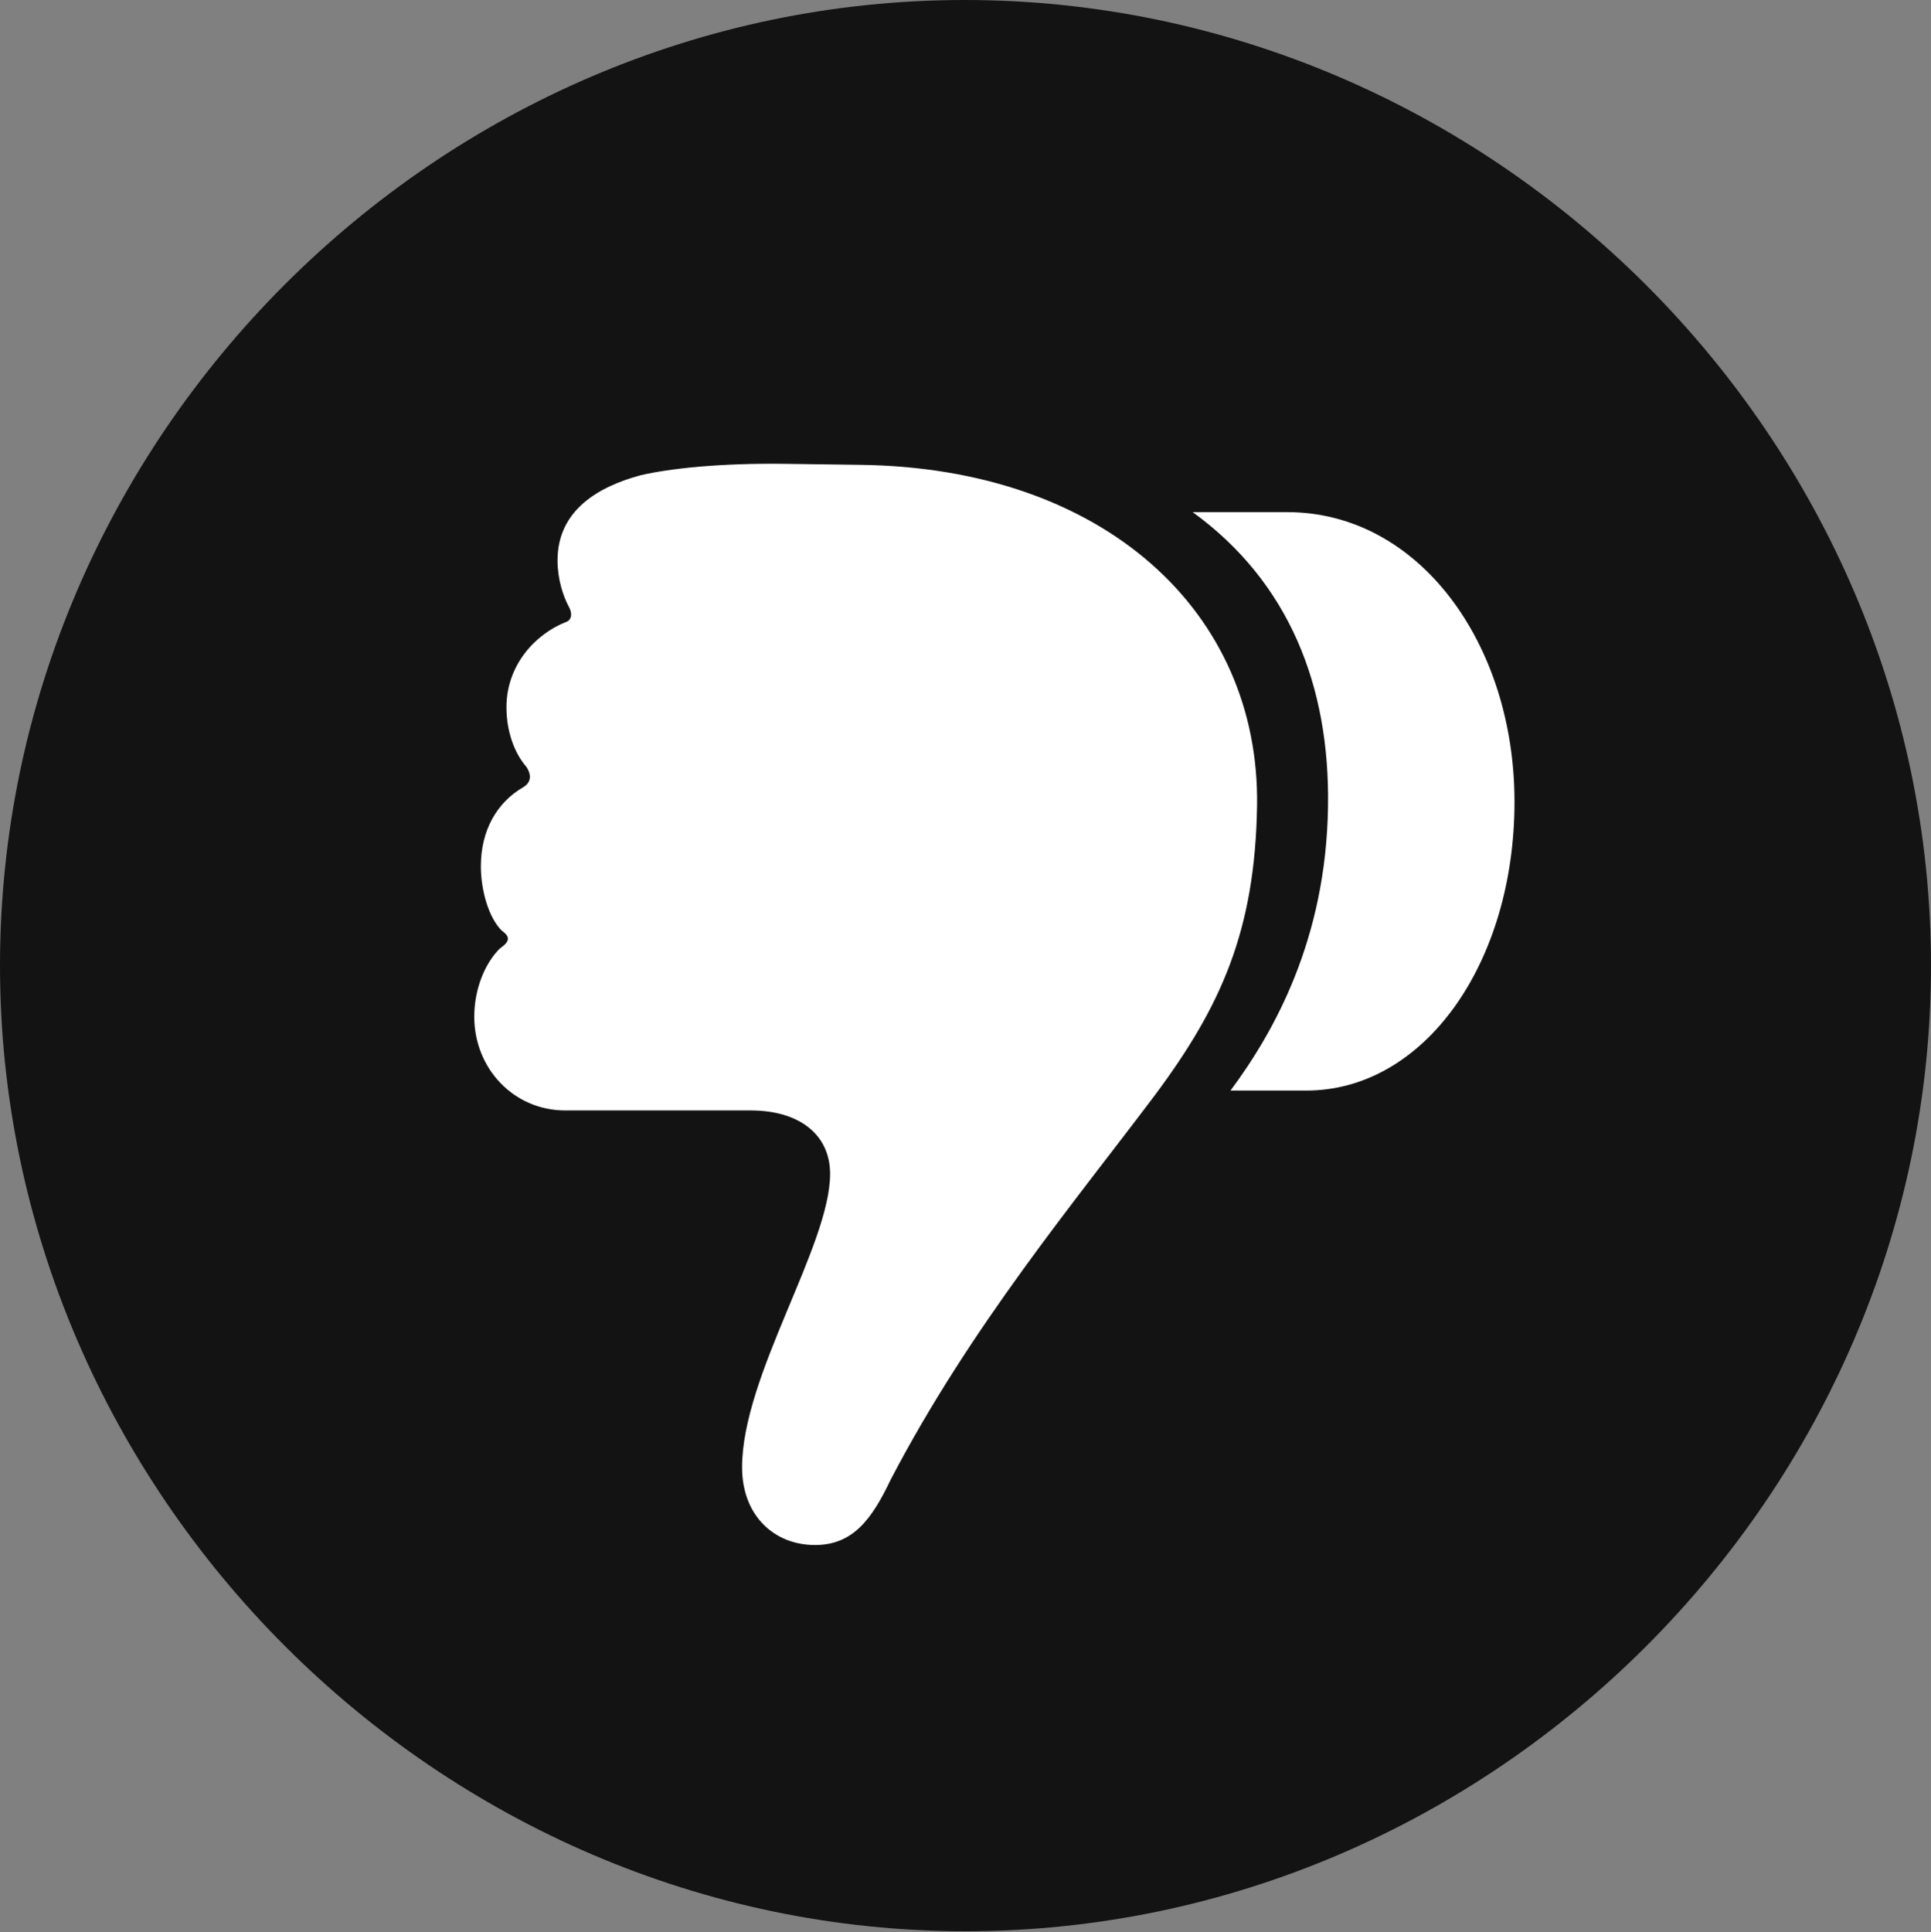 <?xml version="1.0" encoding="UTF-8"?>
<!--Generator: Apple Native CoreSVG 175.5-->
<!DOCTYPE svg
PUBLIC "-//W3C//DTD SVG 1.1//EN"
       "http://www.w3.org/Graphics/SVG/1.1/DTD/svg11.dtd">
<svg version="1.1" xmlns="http://www.w3.org/2000/svg" xmlns:xlink="http://www.w3.org/1999/xlink" width="19.922" height="19.932">
 <rect width="100%" height="100%" fill="#808080" stroke="none"/>
 <g>
  <rect height="19.932" opacity="0" width="19.922" x="0" y="0"/>
  <path d="M9.961 19.922C15.41 19.922 19.922 15.4 19.922 9.961C19.922 4.512 15.4 0 9.951 0C4.512 0 0 4.512 0 9.961C0 15.4 4.521 19.922 9.961 19.922Z" fill="#000000" fill-opacity="0.85"/>
  <path d="M15.625 8.271C15.625 9.932 14.697 11.25 13.477 11.25L12.695 11.25C13.145 10.645 13.682 9.688 13.701 8.32C13.721 7.08 13.301 6.006 12.305 5.283L13.281 5.283C14.639 5.283 15.625 6.641 15.625 8.271ZM12.969 8.311C12.949 9.6 12.598 10.381 11.914 11.299C11.084 12.402 10.01 13.691 9.189 15.264C8.994 15.674 8.799 15.938 8.408 15.938C7.988 15.938 7.656 15.635 7.656 15.137C7.656 14.19 8.564 12.852 8.564 12.109C8.564 11.709 8.252 11.455 7.744 11.455L5.83 11.455C5.303 11.455 4.893 11.025 4.893 10.488C4.893 10.205 5 9.941 5.156 9.785C5.254 9.717 5.273 9.668 5.176 9.6C5.039 9.463 4.961 9.18 4.961 8.936C4.961 8.564 5.127 8.281 5.391 8.125C5.479 8.076 5.488 7.998 5.43 7.91C5.303 7.764 5.225 7.539 5.225 7.295C5.225 6.865 5.518 6.543 5.84 6.416C5.898 6.396 5.908 6.328 5.869 6.26C5.811 6.152 5.752 5.977 5.752 5.781C5.752 5.264 6.172 5.02 6.611 4.902C6.904 4.834 7.422 4.775 8.115 4.785L8.867 4.795C11.396 4.824 12.998 6.318 12.969 8.311Z" fill="#ffffff"/>
 </g>
</svg>
